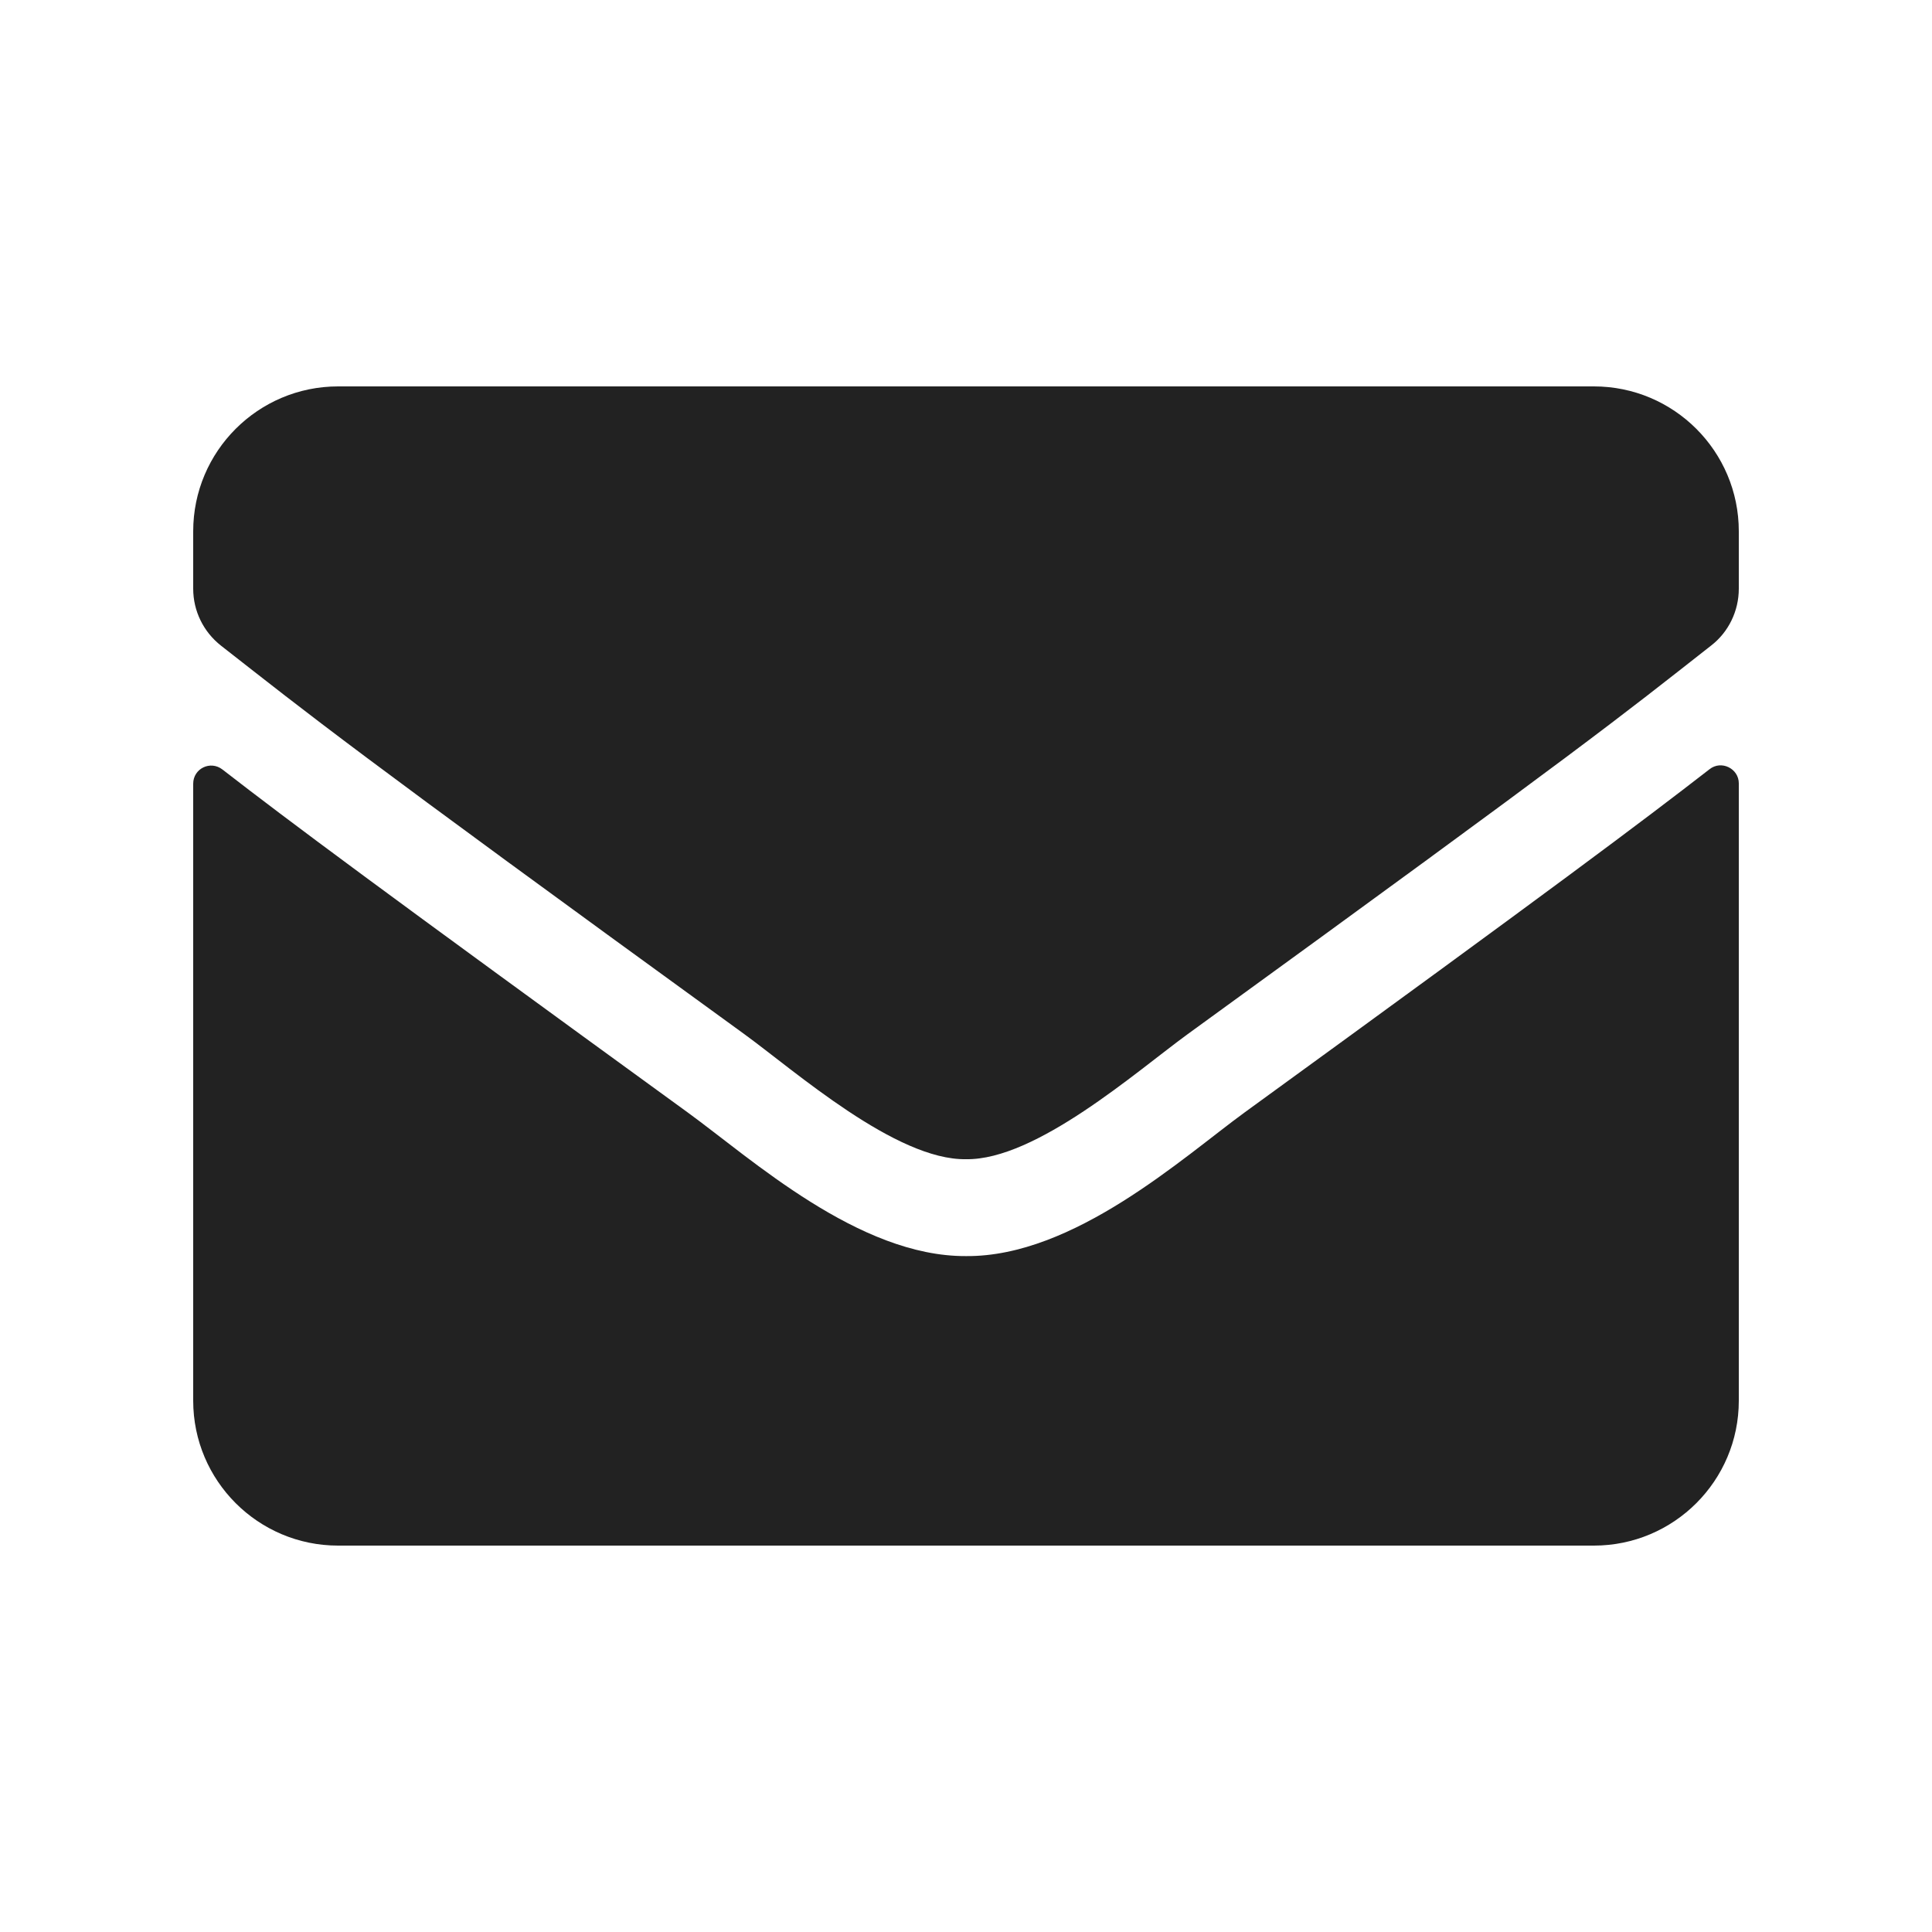 <svg xmlns="http://www.w3.org/2000/svg" width="20" height="20" viewBox="0 0 20 20">
    <g fill="none">
        <path fill="#FFF" fill-opacity="0" d="M0 0H20V20H0z"/>
        <path fill="#222" d="M17.697 7.963c.122-.097.303-.007.303.146V14.5c0 .828-.672 1.5-1.5 1.5h-13c-.828 0-1.5-.672-1.5-1.5V8.113c0-.157.178-.244.303-.147.7.543 1.628 1.234 4.816 3.55.66.48 1.772 1.493 2.881 1.487 1.116.01 2.25-1.025 2.884-1.487 3.188-2.316 4.113-3.01 4.813-3.553zM10 12c.725.012 1.769-.912 2.294-1.294 4.147-3.01 4.462-3.272 5.418-4.022.182-.14.288-.359.288-.59V5.5c0-.828-.672-1.5-1.5-1.5h-13C2.672 4 2 4.672 2 5.5v.594c0 .231.106.447.288.59.956.747 1.271 1.013 5.418 4.022.525.382 1.569 1.306 2.294 1.294z"/>
    </g>
</svg>
